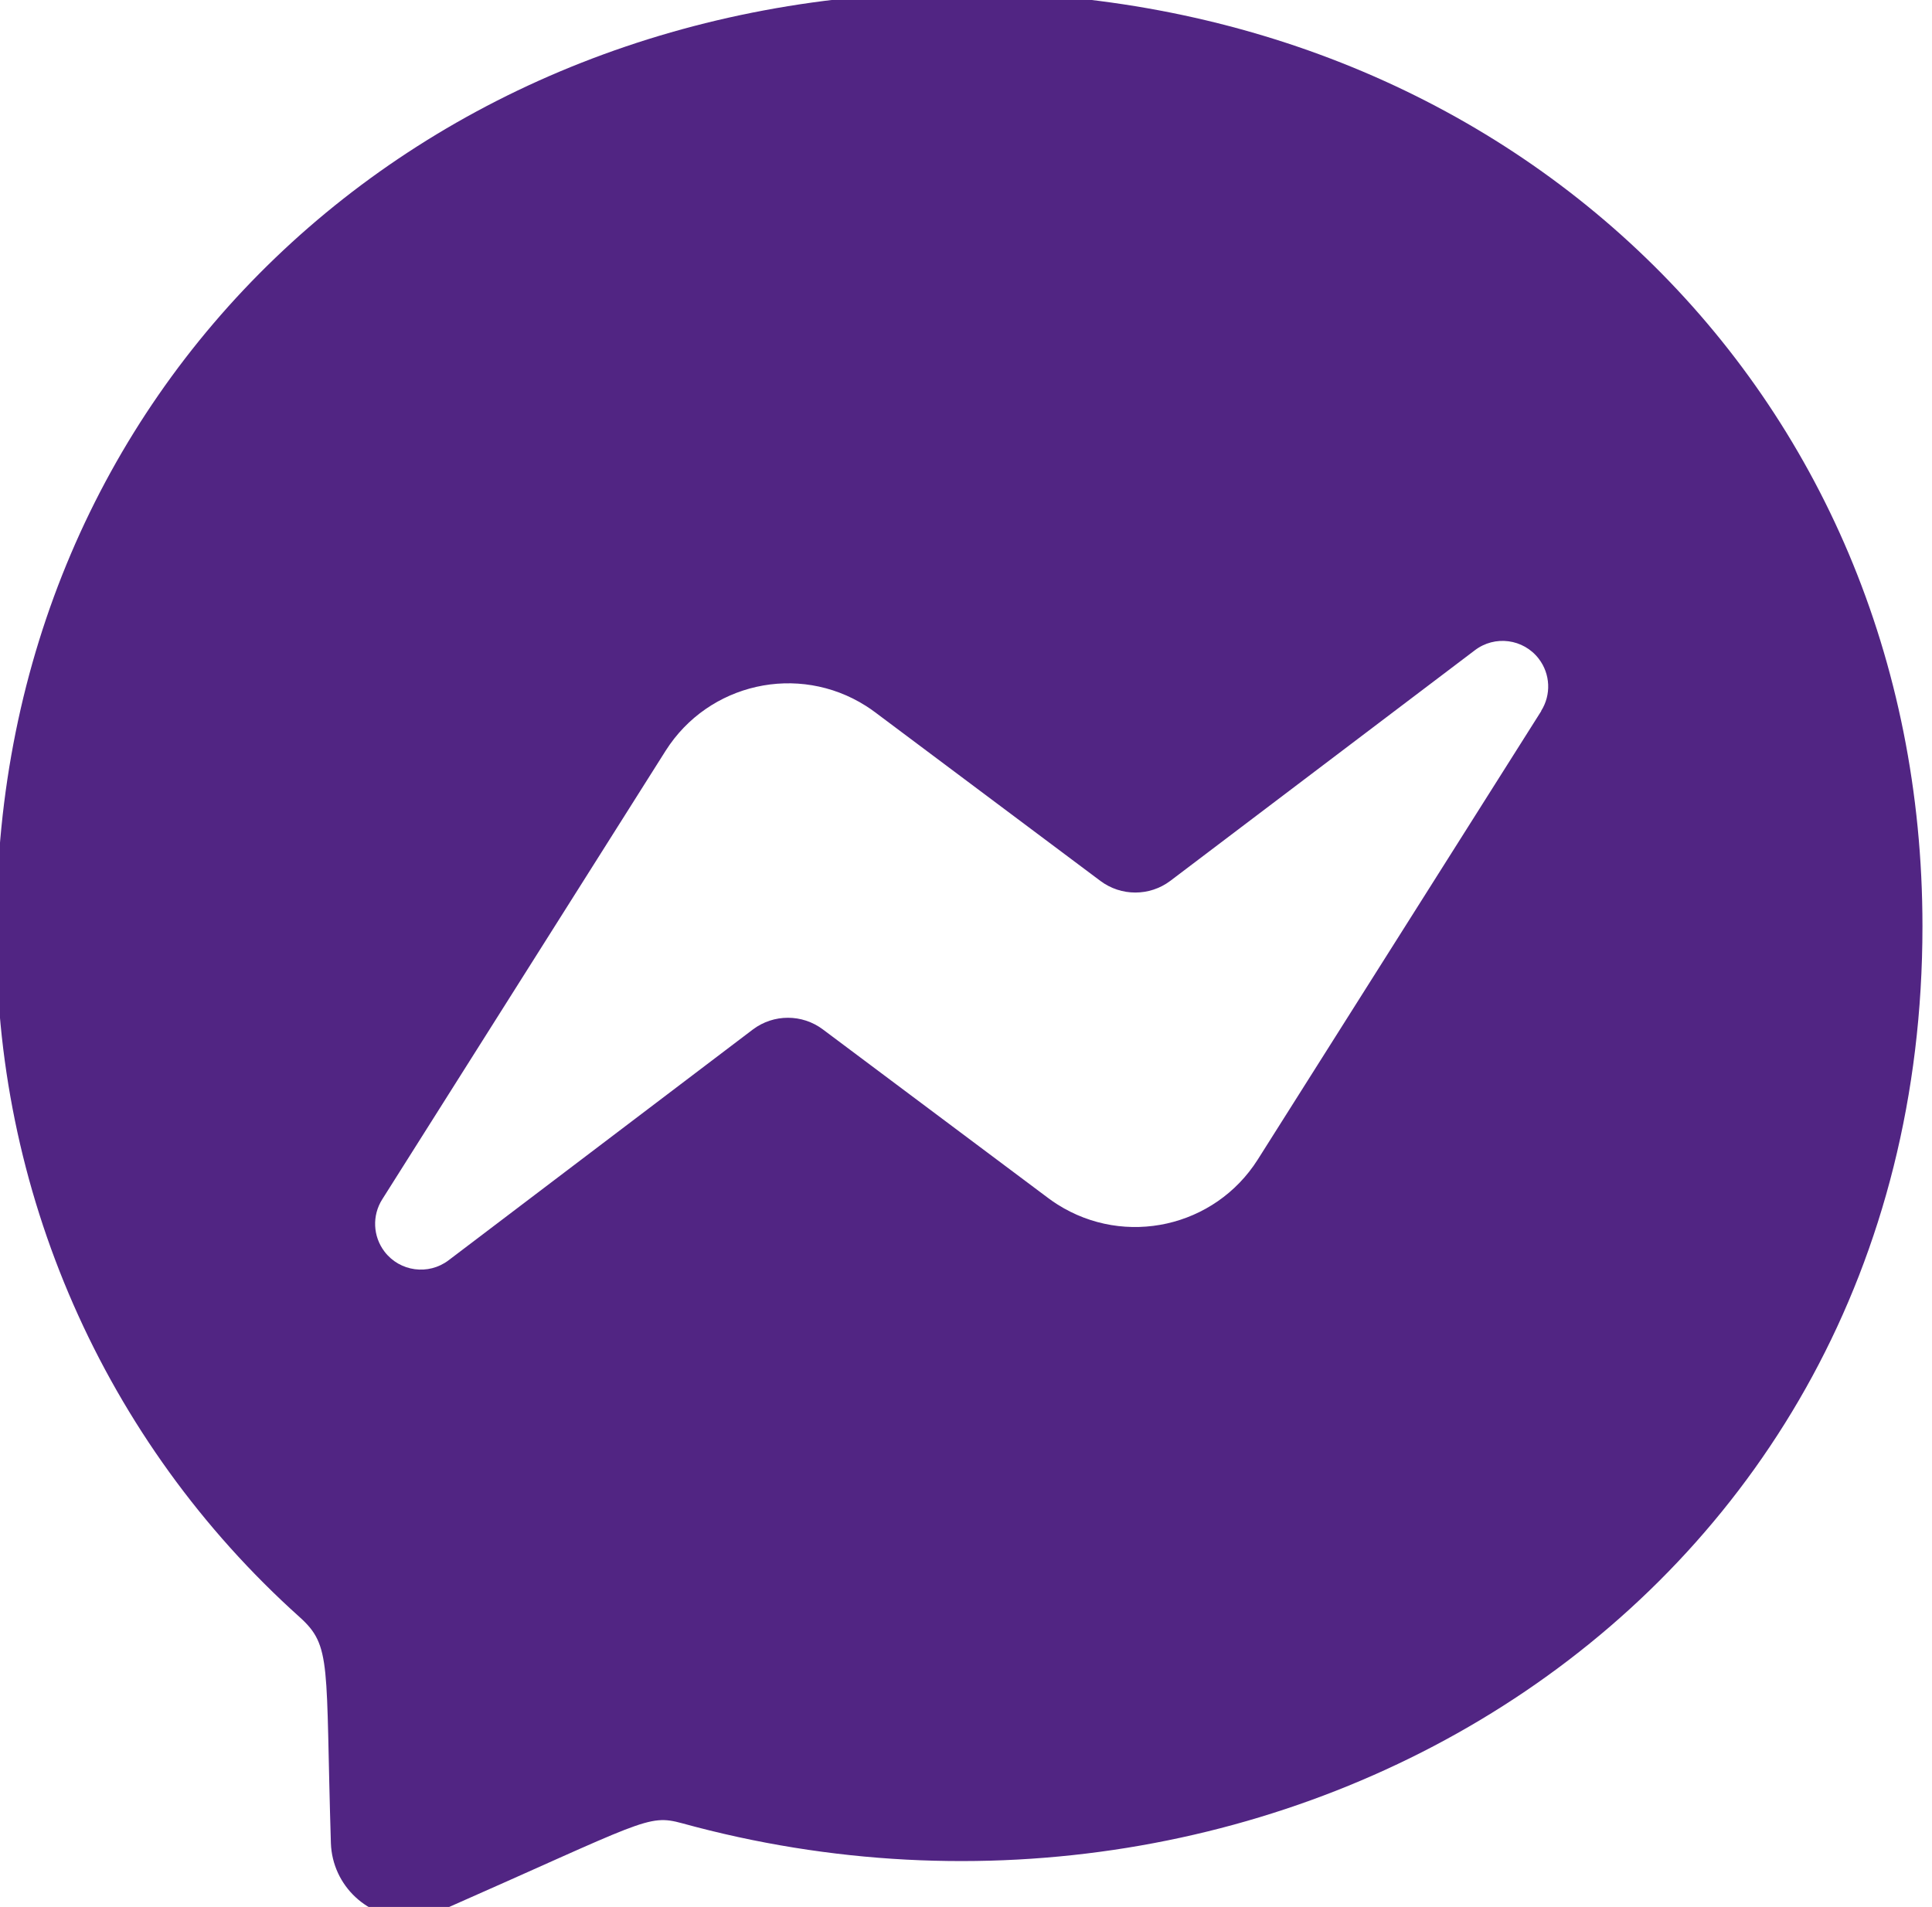 <?xml version="1.0" encoding="UTF-8"?><svg id="Capa_1" xmlns="http://www.w3.org/2000/svg" viewBox="0 0 78 77"><path id="Icon_awesome-facebook-messenger" d="M38.825-.313C16.872-.313-.14,15.73-.14,37.401c-.134,10.628,4.327,20.796,12.237,27.895,1.309,1.177,1.039,1.859,1.262,9.129,.06,1.724,1.505,3.073,3.229,3.013,.394-.014,.781-.102,1.142-.259,8.295-3.653,8.4-3.941,9.807-3.559,24.031,6.614,50.078-8.765,50.078-36.22,.002-21.67-16.837-37.713-38.79-37.713Zm23.4,29.023l-11.448,18.114c-1.733,2.732-5.352,3.542-8.084,1.81-.125-.079-.248-.164-.367-.253l-9.105-6.815c-.836-.627-1.986-.627-2.822,0l-12.287,9.321c-.812,.618-1.972,.461-2.59-.351-.467-.614-.504-1.454-.092-2.106l11.444-18.117c1.732-2.732,5.351-3.543,8.083-1.811,.126,.08,.249,.164,.368,.254l9.1,6.813c.836,.627,1.986,.627,2.822,0l12.292-9.309c.807-.62,1.964-.469,2.584,.338,.472,.614,.51,1.457,.095,2.111h.007Z" style="fill:#512583;"/></svg>